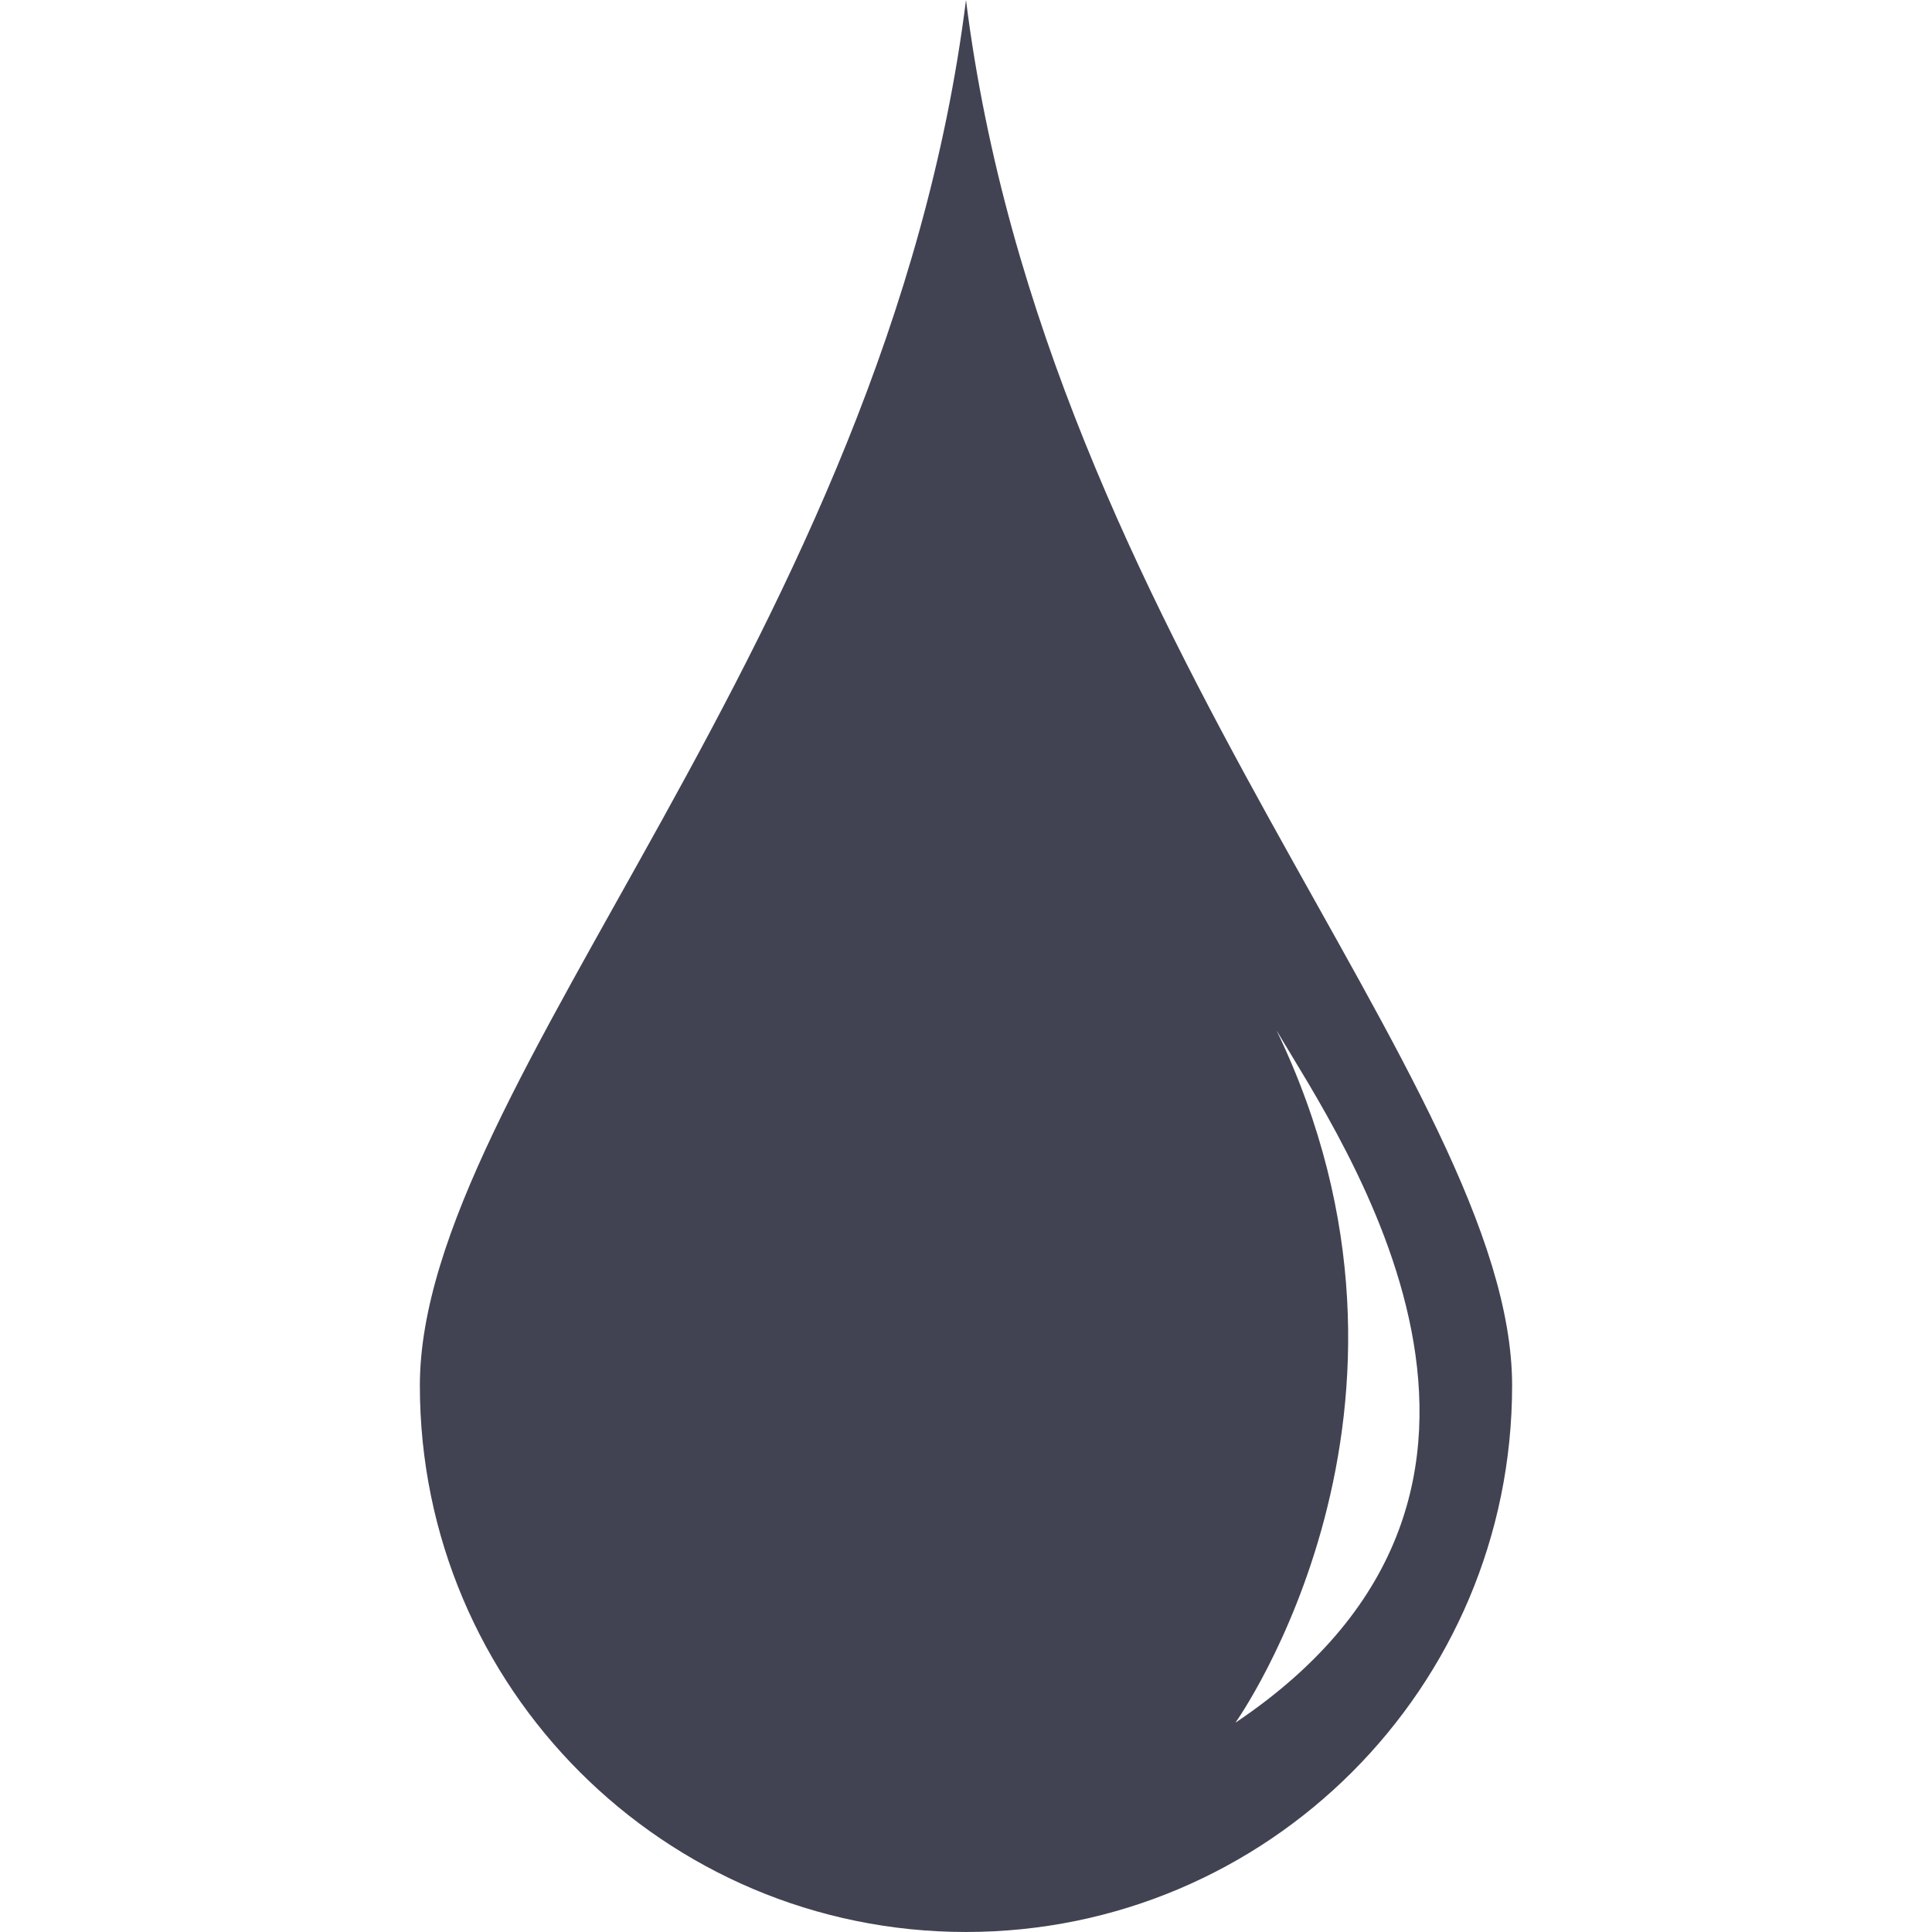 <?xml version="1.0" encoding="iso-8859-1"?>
<!-- Generator: Adobe Illustrator 16.0.0, SVG Export Plug-In . SVG Version: 6.00 Build 0)  -->
<!DOCTYPE svg PUBLIC "-//W3C//DTD SVG 1.1//EN" "http://www.w3.org/Graphics/SVG/1.1/DTD/svg11.dtd">
<svg xmlns="http://www.w3.org/2000/svg" xmlns:xlink="http://www.w3.org/1999/xlink" version="1.1" id="Capa_1" x="0px" y="0px" width="512px" height="512px" viewBox="0 0 79.537 79.536" style="enable-background:new 0 0 79.537 79.536;" xml:space="preserve">
<g>
	<path d="M39.768,0c-3.283,26.188-22.483,44.625-22.483,57.042c0,12.428,10.064,22.494,22.483,22.494   c12.417,0,22.483-10.066,22.483-22.494C62.251,44.625,43.048,26.188,39.768,0z M50.86,70.92c0,0,9.207-12.894,1.688-28.511   C55.241,47.007,65.234,61.268,50.86,70.92z" fill="#414353"/>
</g>
<g>
</g>
<g>
</g>
<g>
</g>
<g>
</g>
<g>
</g>
<g>
</g>
<g>
</g>
<g>
</g>
<g>
</g>
<g>
</g>
<g>
</g>
<g>
</g>
<g>
</g>
<g>
</g>
<g>
</g>
</svg>
